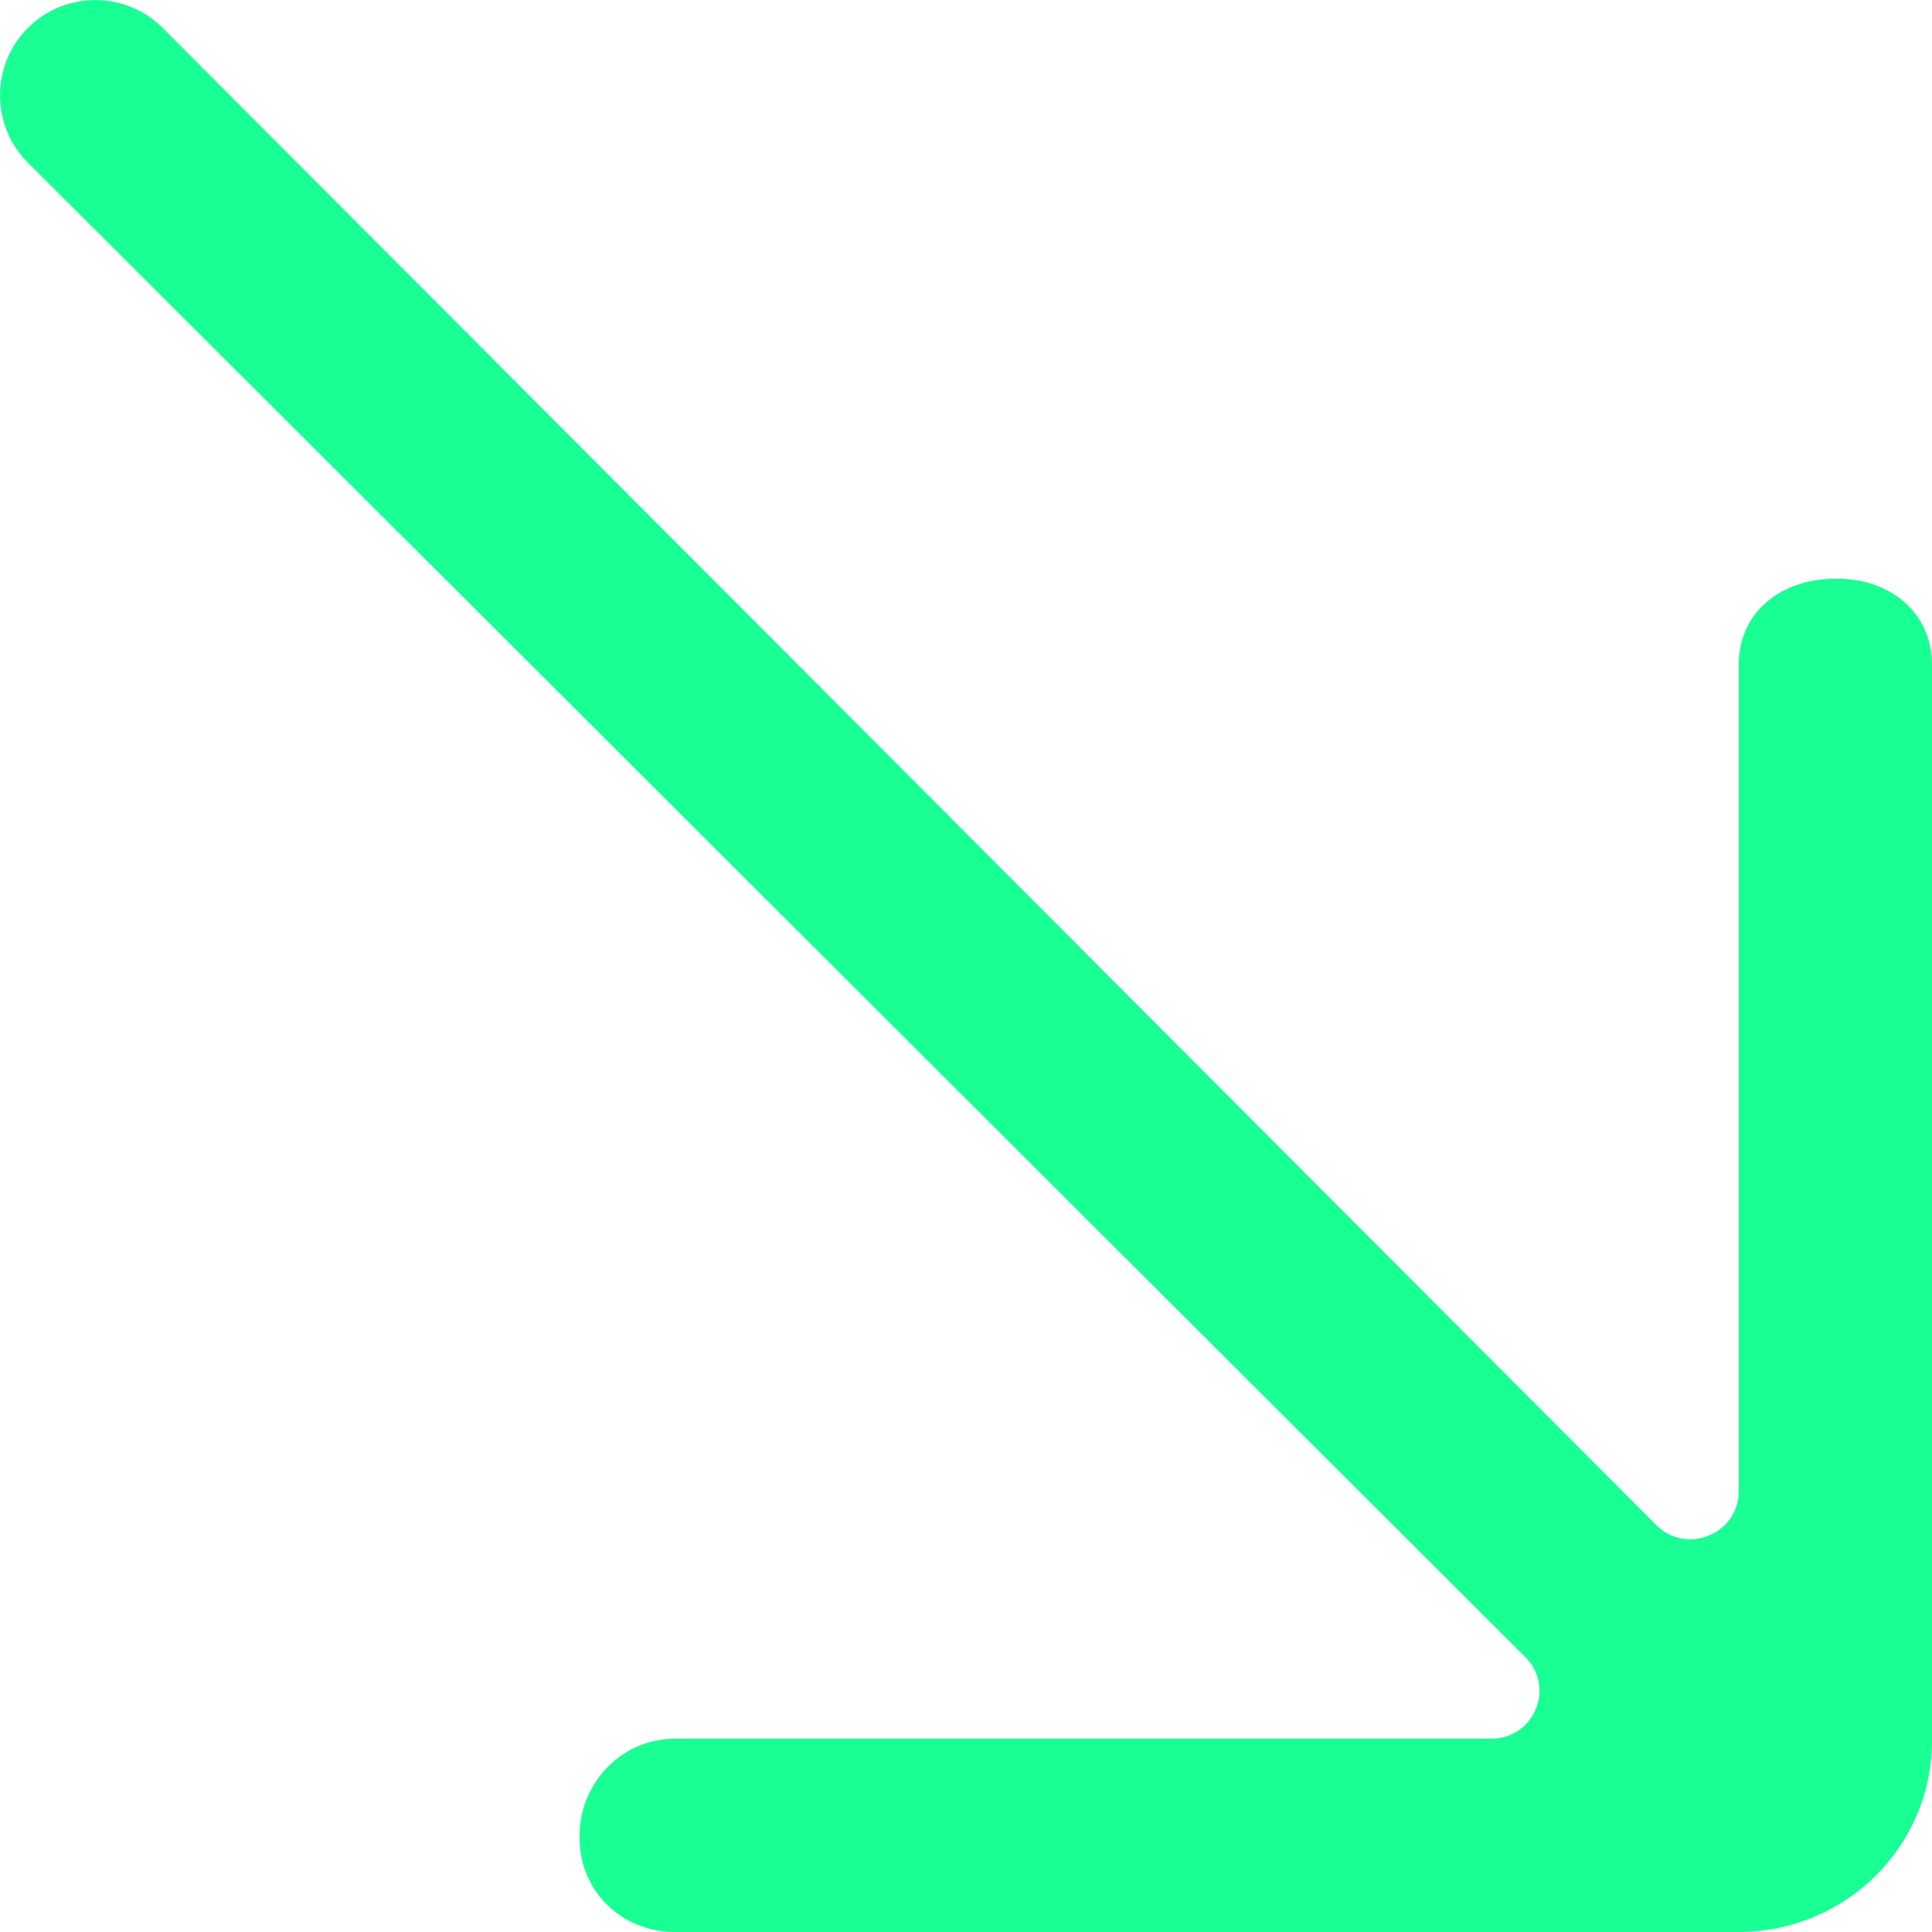 <?xml version="1.0" encoding="UTF-8" standalone="no"?>
<svg width="20px" height="20px" viewBox="0 0 20 20" version="1.1" xmlns="http://www.w3.org/2000/svg" xmlns:xlink="http://www.w3.org/1999/xlink">
    <!-- Generator: Sketch 3.8.1 (29687) - http://www.bohemiancoding.com/sketch -->
    <title>arrow_right [#359]</title>
    <desc>Created with Sketch.</desc>
    <defs></defs>
    <g id="Page-1" stroke="none" stroke-width="1" fill="none" fill-rule="evenodd">
        <g id="Dribbble-Dark-Preview" transform="translate(-180, -6599)" fill="#18FF94">
            <g id="icons" transform="translate(56, 160)">
                <path d="M144,6457.016 L144,6445.88 C144,6445.341 143.564,6444.991 143.025,6444.991 L142.997,6444.991 C142.447,6444.991 142,6445.329 142,6445.879 L142,6454.434 C142,6454.88 141.46,6455.102 141.145,6454.787 L125.685,6439.29 C125.3,6438.904 124.674,6438.904 124.289,6439.289 L124.289,6439.289 C123.904,6439.675 123.904,6440.3 124.29,6440.685 L139.789,6456.153 C140.105,6456.468 139.882,6456.999 139.436,6456.999 L130.982,6456.999 C130.438,6456.999 130,6457.457 130,6458.002 L130,6458.03 C130,6458.576 130.438,6459 130.982,6459 L141.996,6459 C143.101,6459 144,6458.121 144,6457.016" id="arrow_right-[#359]"></path>
            </g>
        </g>
    </g>
</svg>